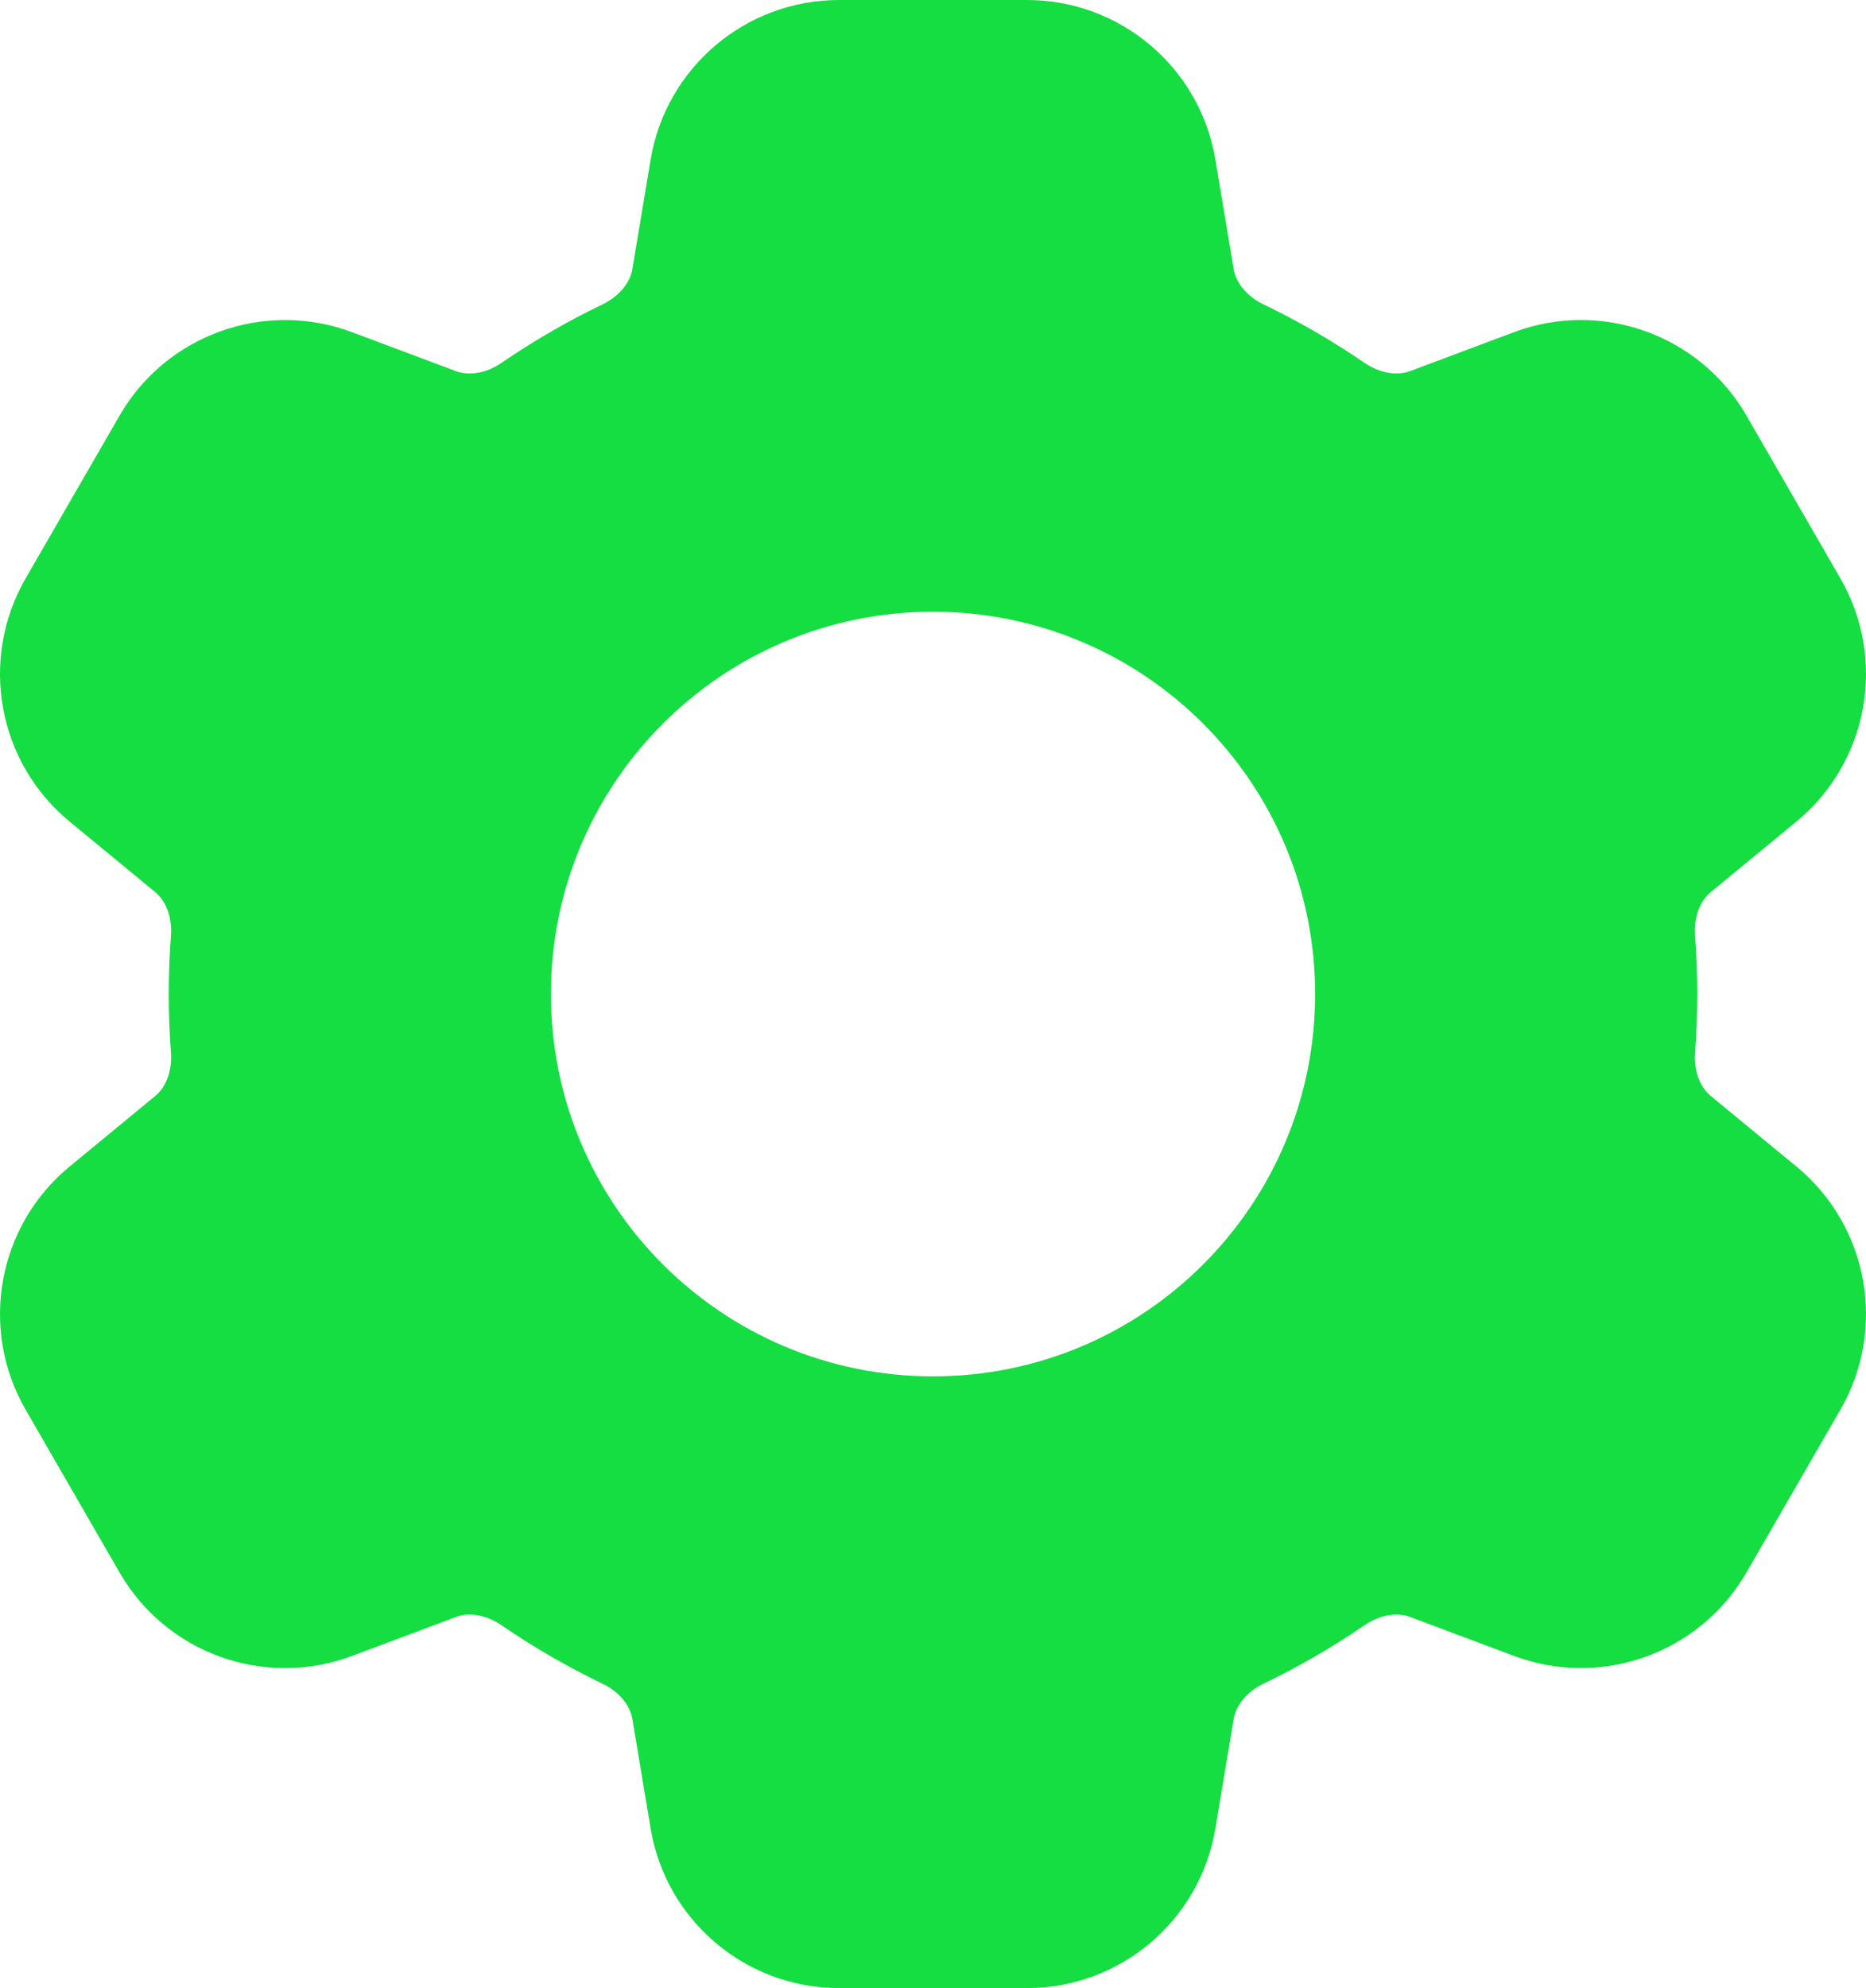 <svg width="800" height="852" viewBox="0 0 800 852" fill="none" xmlns="http://www.w3.org/2000/svg">
<path fill-rule="evenodd" clip-rule="evenodd" d="M359.722 0C319.681 0 285.508 28.948 278.925 68.445L271.12 115.276C270.24 120.558 266.126 126.68 258.162 130.51C243.131 137.739 228.742 146.077 215.1 155.418C207.827 160.397 200.473 160.904 195.454 159.024L150.93 142.344C113.433 128.296 71.277 143.416 51.256 178.093L10.979 247.856C-9.042 282.533 -1.058 326.602 29.855 352.051L66.575 382.279C70.708 385.682 73.946 392.293 73.286 401.069C72.669 409.284 72.355 417.578 72.355 425.939C72.355 434.303 72.669 442.599 73.287 450.817C73.947 459.594 70.709 466.205 66.575 469.608L29.855 499.837C-1.058 525.286 -9.042 569.355 10.979 604.032L51.256 673.795C71.277 708.472 113.433 723.592 150.93 709.544L195.464 692.86C200.483 690.98 207.836 691.487 215.109 696.466C228.748 705.804 243.135 714.14 258.162 721.367C266.126 725.197 270.24 731.32 271.12 736.602L278.926 783.432C285.508 822.929 319.681 851.877 359.722 851.877H440.278C480.319 851.877 514.492 822.929 521.074 783.432L528.88 736.602C529.76 731.319 533.874 725.197 541.838 721.367C556.869 714.138 571.258 705.8 584.9 696.46C592.173 691.48 599.527 690.973 604.546 692.853L649.07 709.534C686.567 723.581 728.723 708.461 748.744 673.784L789.021 604.021C809.042 569.344 801.058 525.276 770.145 499.826L733.425 469.598C729.292 466.195 726.054 459.584 726.714 450.808C727.331 442.593 727.645 434.3 727.645 425.939C727.645 417.574 727.331 409.278 726.713 401.06C726.053 392.283 729.291 385.672 733.425 382.269L770.145 352.04C801.058 326.591 809.042 282.522 789.021 247.846L748.744 178.082C728.723 143.406 686.567 128.286 649.07 142.333L604.536 159.017C599.517 160.897 592.164 160.39 584.891 155.411C571.252 146.073 556.865 137.737 541.838 130.51C533.874 126.68 529.76 120.558 528.88 115.276L521.074 68.445C514.492 28.948 480.319 0 440.278 0H359.722ZM400.005 589.761C490.482 589.761 563.828 516.415 563.828 425.939C563.828 335.462 490.482 262.116 400.005 262.116C309.529 262.116 236.183 335.462 236.183 425.939C236.183 516.415 309.529 589.761 400.005 589.761Z" fill="#14DE42"/>
</svg>


